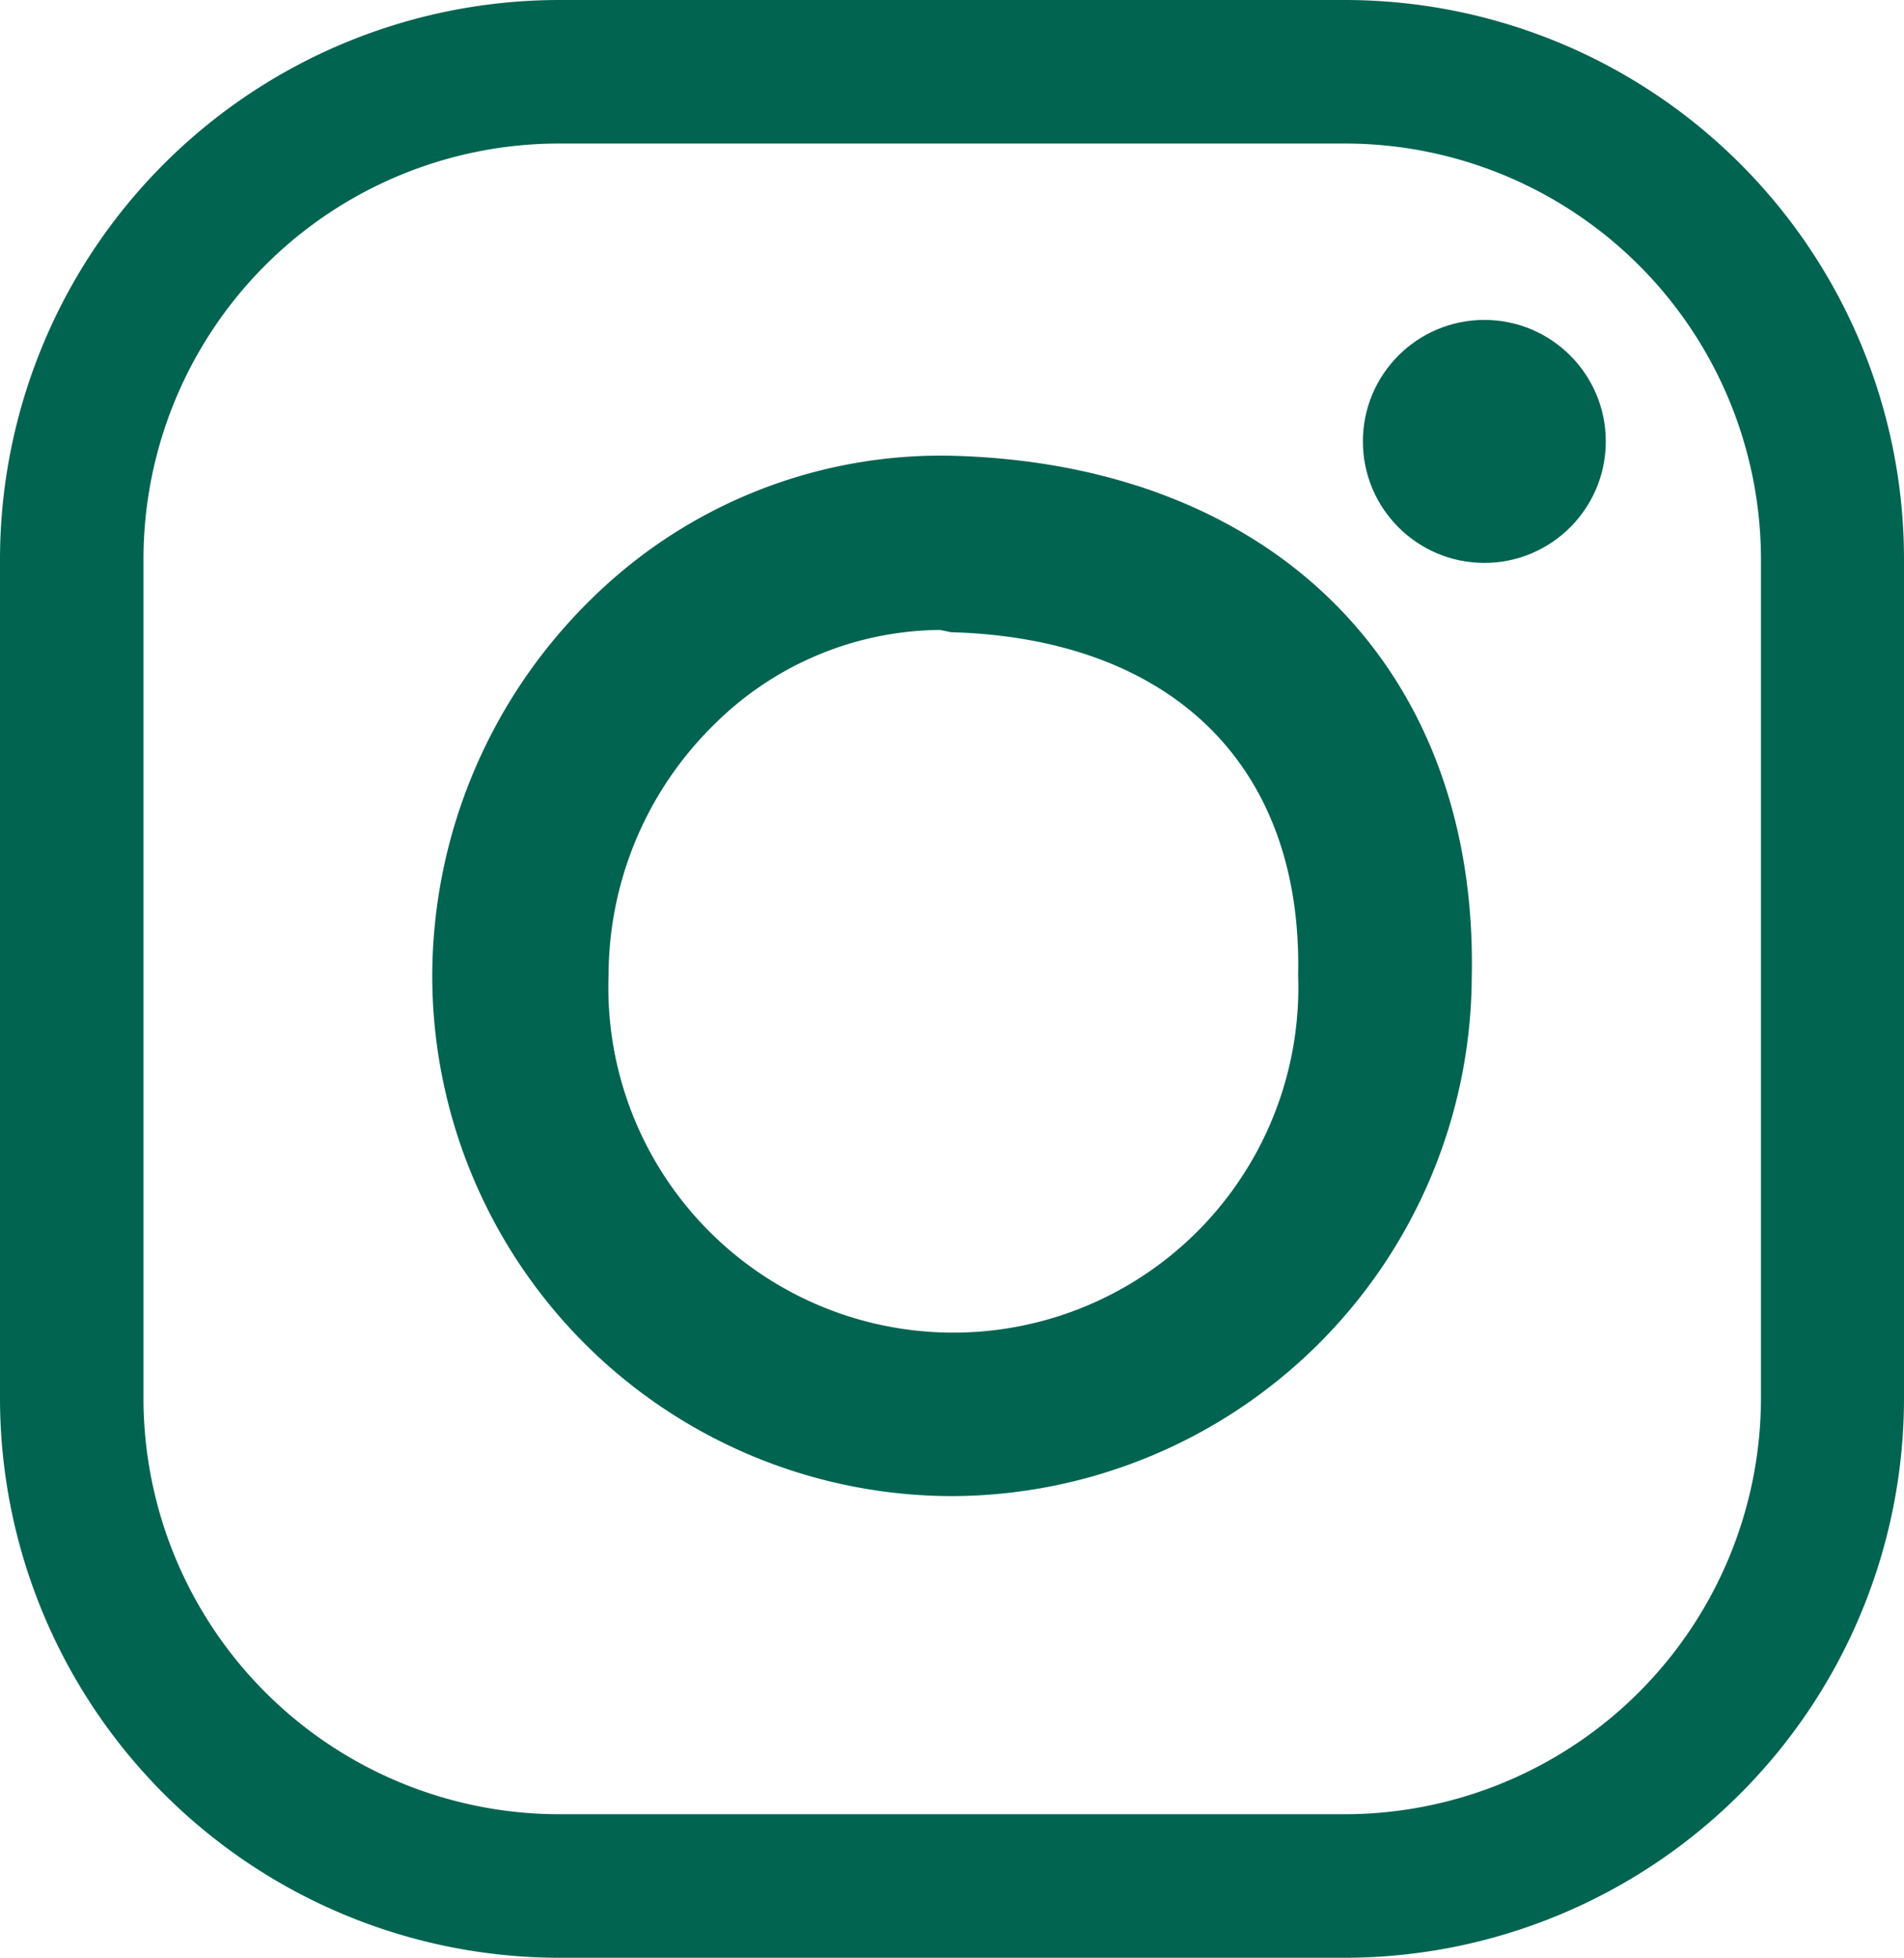 <svg xmlns="http://www.w3.org/2000/svg" viewBox="0 0 42.33 43.51"><defs><style>.cls-1{fill:#006450;}</style></defs><g id="Layer_2" data-name="Layer 2"><g id="Layer_1-2" data-name="Layer 1"><path class="cls-1" d="M29.91,43.51H12.43A12.44,12.44,0,0,1,0,31.08V12.43A12.44,12.44,0,0,1,12.43,0H29.91A12.43,12.43,0,0,1,42.33,12.43V31.08A12.44,12.44,0,0,1,29.91,43.51ZM12.43,3.19a9.24,9.24,0,0,0-9.24,9.24V31.08a9.25,9.25,0,0,0,9.24,9.24H29.91a9.26,9.26,0,0,0,9.24-9.24V12.43a9.25,9.25,0,0,0-9.24-9.24Z"/><path class="cls-1" d="M21.17,33.25A11.57,11.57,0,0,1,9.61,21.69a11.74,11.74,0,0,1,3.54-8.38,11.07,11.07,0,0,1,8.07-3.18c7.14.21,11.65,4.77,11.5,11.6A11.59,11.59,0,0,1,21.17,33.25ZM20.9,14a7.19,7.19,0,0,0-5,2.08,7.82,7.82,0,0,0-2.37,5.59,7.67,7.67,0,1,0,15.33,0h0c.1-4.63-2.78-7.48-7.72-7.62Z"/><circle class="cls-1" cx="33" cy="9.81" r="2.7"/></g></g></svg>